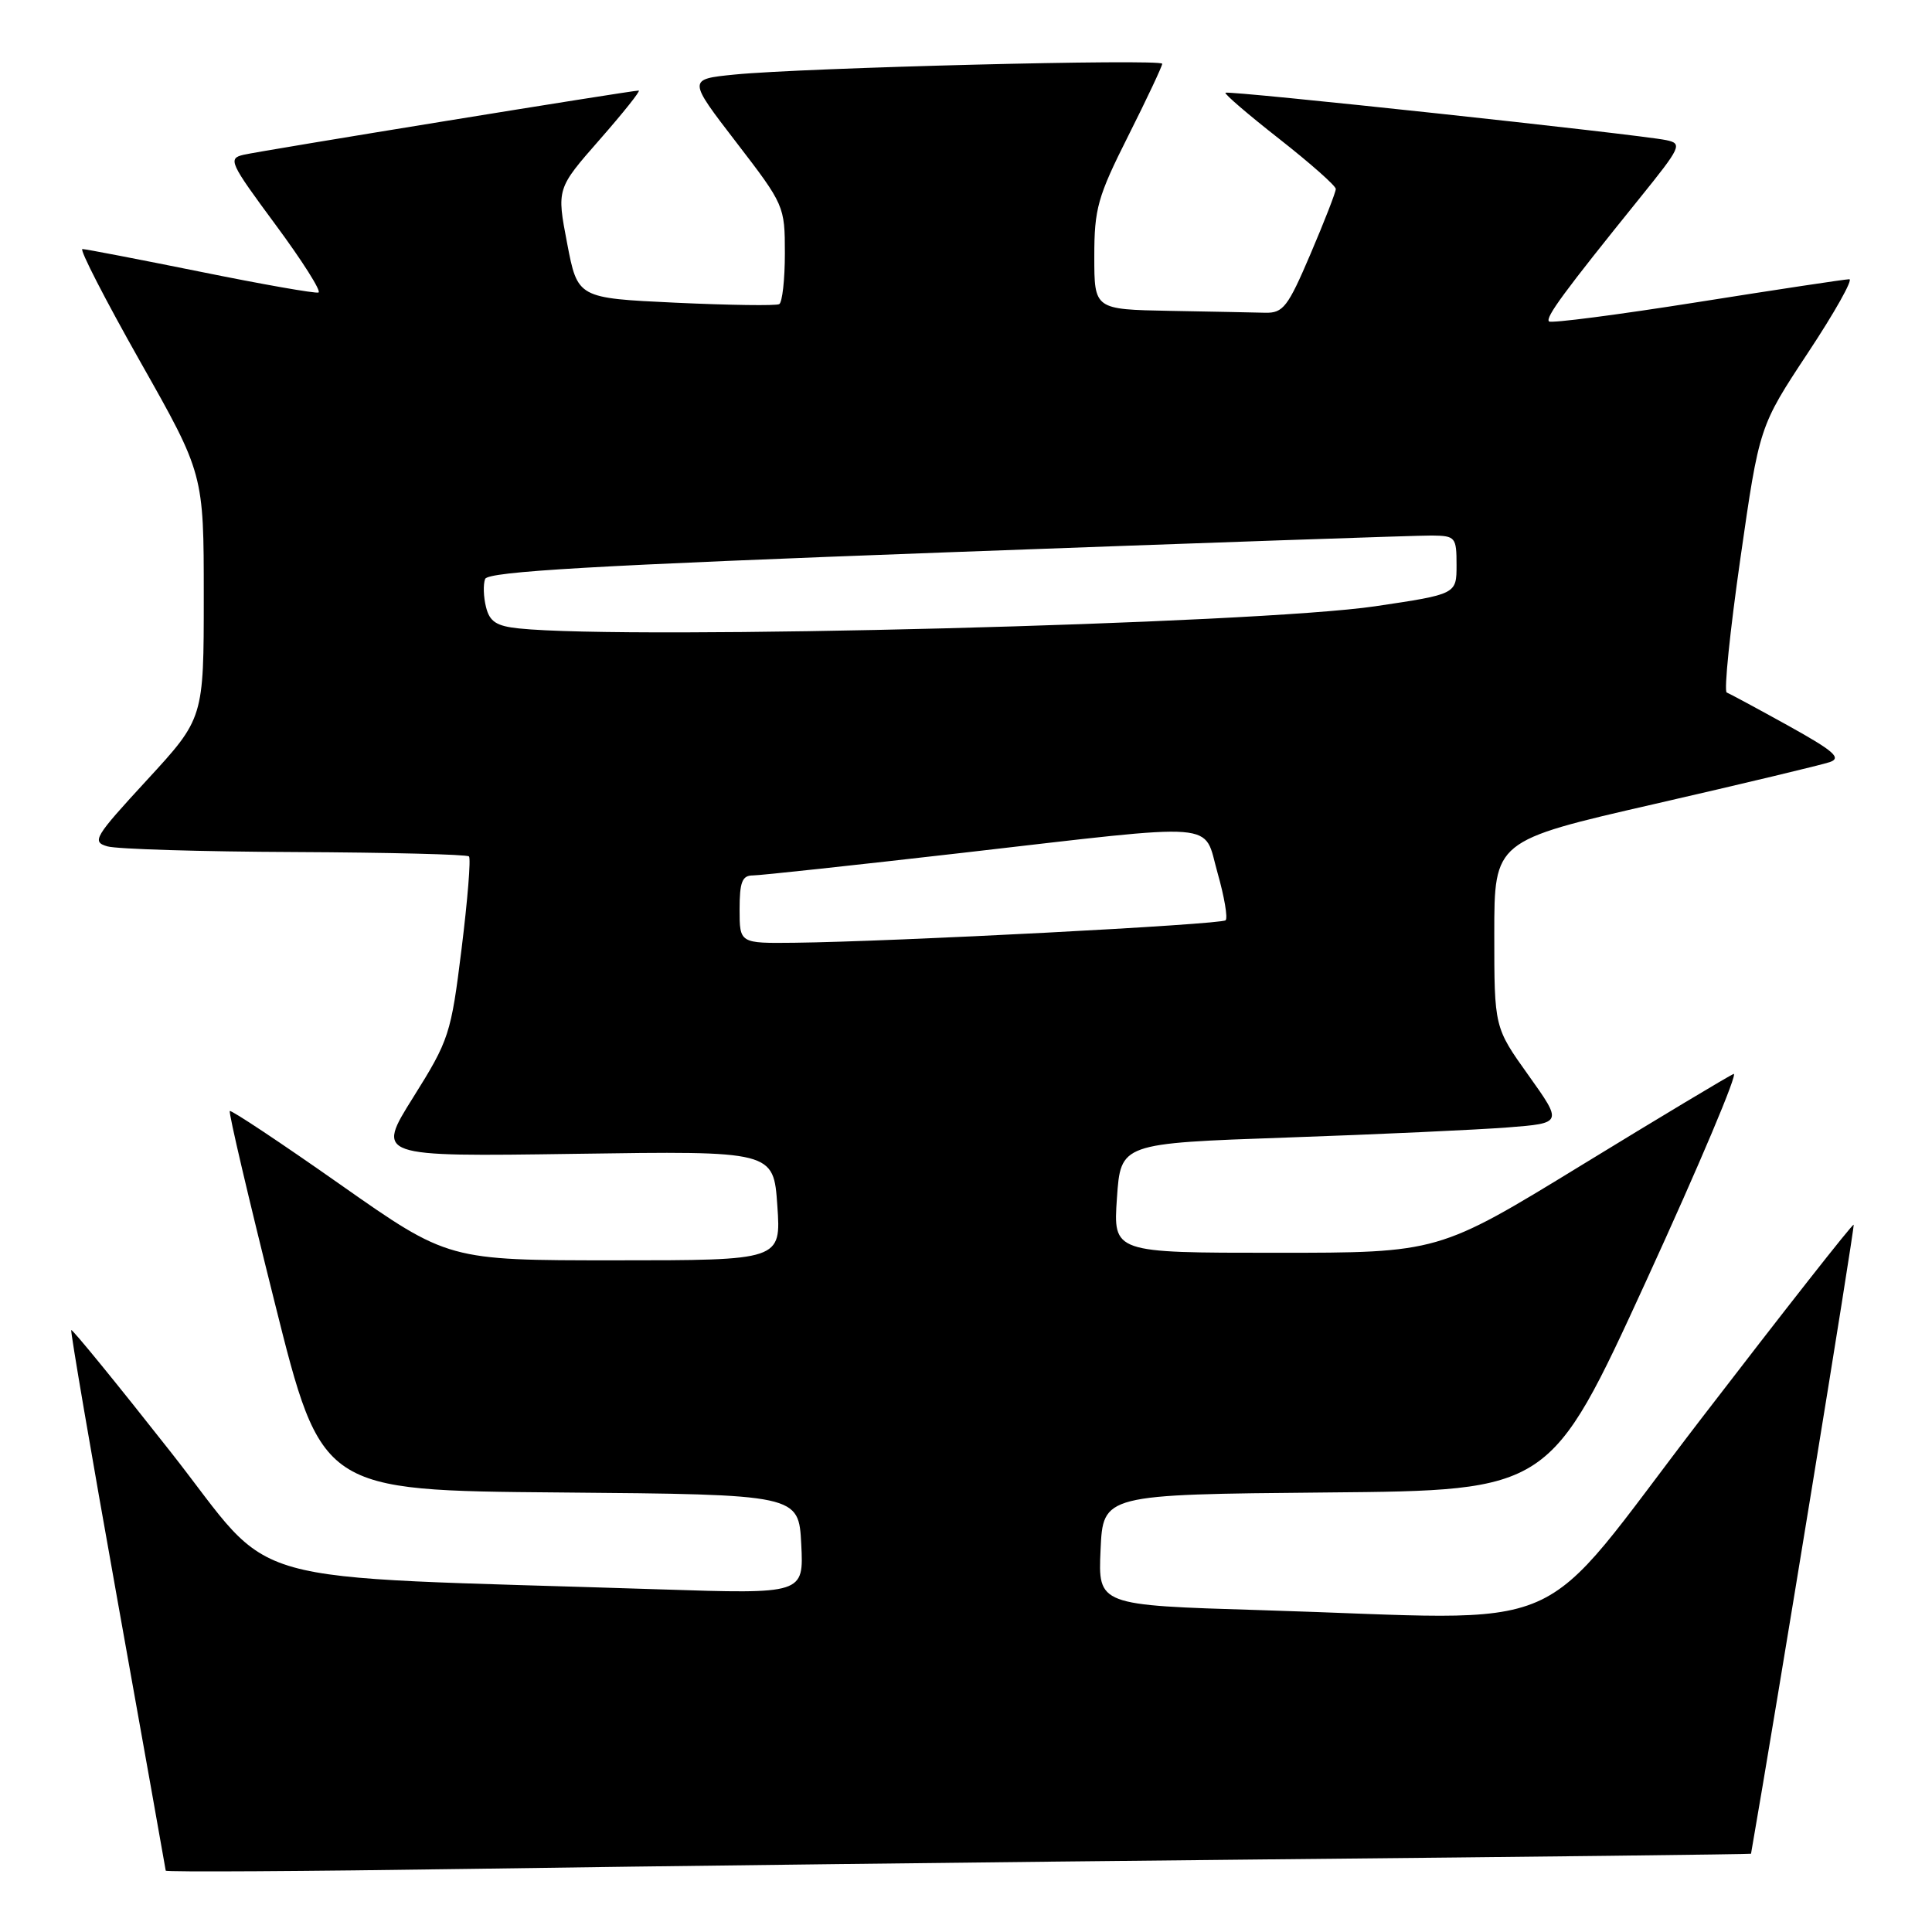 <?xml version="1.0" encoding="UTF-8" standalone="no"?>
<!DOCTYPE svg PUBLIC "-//W3C//DTD SVG 1.1//EN" "http://www.w3.org/Graphics/SVG/1.1/DTD/svg11.dtd" >
<svg xmlns="http://www.w3.org/2000/svg" xmlns:xlink="http://www.w3.org/1999/xlink" version="1.1" viewBox="0 0 256 256">
 <g >
 <path fill="currentColor"
d=" M 167.75 246.38 C 203.09 246.04 232.01 245.70 232.02 245.63 C 235.32 226.69 245.80 162.47 245.62 162.28 C 245.47 162.14 236.39 173.70 225.43 187.97 C 202.65 217.62 209.53 214.63 167.00 213.35 C 145.50 212.70 145.50 212.70 145.83 205.37 C 146.16 198.03 146.16 198.03 175.77 197.76 C 205.39 197.50 205.39 197.50 218.16 169.66 C 225.18 154.34 230.38 142.03 229.71 142.30 C 229.05 142.58 219.97 148.02 209.55 154.40 C 190.60 166.00 190.60 166.00 169.05 166.00 C 147.50 166.00 147.50 166.00 148.00 158.75 C 148.50 151.50 148.50 151.50 170.50 150.73 C 182.60 150.31 195.77 149.70 199.78 149.39 C 207.05 148.82 207.05 148.82 202.53 142.48 C 198.00 136.14 198.00 136.14 198.00 123.77 C 198.00 111.40 198.00 111.40 219.25 106.53 C 230.94 103.85 241.38 101.35 242.46 100.98 C 244.05 100.43 243.01 99.52 236.96 96.16 C 232.86 93.89 229.18 91.91 228.80 91.76 C 228.41 91.62 229.23 83.62 230.61 74.00 C 233.12 56.50 233.12 56.50 239.56 46.75 C 243.11 41.39 245.57 37.00 245.04 37.00 C 244.50 37.00 235.44 38.37 224.91 40.04 C 214.37 41.71 205.53 42.86 205.25 42.59 C 204.74 42.08 207.23 38.69 217.25 26.28 C 222.77 19.44 222.96 19.03 220.79 18.57 C 217.26 17.82 162.72 11.95 162.38 12.29 C 162.21 12.45 165.44 15.22 169.54 18.43 C 173.64 21.65 177.00 24.62 177.00 25.04 C 177.00 25.46 175.49 29.34 173.65 33.65 C 170.65 40.68 170.03 41.49 167.65 41.44 C 166.19 41.40 160.50 41.29 155.00 41.19 C 145.00 41.00 145.00 41.00 145.00 33.98 C 145.00 27.65 145.44 26.07 149.50 18.00 C 151.98 13.07 154.00 8.77 154.00 8.45 C 154.00 7.77 106.47 8.97 97.32 9.88 C 91.13 10.50 91.13 10.50 97.57 18.87 C 103.92 27.13 104.00 27.31 104.00 33.56 C 104.00 37.04 103.66 40.07 103.25 40.30 C 102.84 40.53 96.66 40.44 89.52 40.11 C 76.54 39.50 76.54 39.50 75.15 32.25 C 73.76 25.00 73.76 25.00 79.46 18.50 C 82.60 14.92 84.93 12.00 84.63 12.00 C 83.65 12.00 34.53 19.98 32.27 20.51 C 30.17 21.00 30.43 21.55 36.50 29.76 C 40.06 34.57 42.62 38.62 42.20 38.76 C 41.77 38.91 34.74 37.67 26.56 36.01 C 18.38 34.36 11.34 33.00 10.92 33.00 C 10.49 33.00 13.94 39.70 18.57 47.90 C 27.00 62.80 27.00 62.80 27.00 78.99 C 27.00 95.18 27.00 95.18 19.49 103.34 C 12.48 110.95 12.12 111.54 14.24 112.15 C 15.48 112.51 26.66 112.85 39.08 112.90 C 51.50 112.96 61.88 113.21 62.14 113.48 C 62.41 113.74 61.96 119.25 61.16 125.73 C 59.76 137.04 59.51 137.81 54.76 145.39 C 49.82 153.27 49.82 153.27 76.16 152.89 C 102.50 152.50 102.50 152.50 103.00 159.75 C 103.50 167.00 103.50 167.00 81.45 167.00 C 59.39 167.00 59.39 167.00 45.08 156.95 C 37.21 151.42 30.62 147.04 30.45 147.22 C 30.27 147.40 32.94 158.78 36.38 172.52 C 42.62 197.50 42.62 197.50 74.23 197.76 C 105.83 198.03 105.83 198.03 106.17 204.62 C 106.50 211.22 106.50 211.22 87.50 210.60 C 29.91 208.72 37.05 210.73 22.60 192.37 C 15.50 183.35 9.58 176.09 9.44 176.24 C 9.31 176.38 12.06 192.47 15.56 212.00 C 19.06 231.53 21.94 247.67 21.96 247.87 C 21.98 248.07 40.34 247.96 62.75 247.63 C 85.16 247.29 132.41 246.73 167.75 246.38 Z  M 98.00 120.50 C 98.00 116.88 98.34 116.00 99.75 116.00 C 100.71 116.00 113.20 114.65 127.50 113.01 C 162.34 109.01 159.37 108.77 161.34 115.69 C 162.23 118.82 162.71 121.63 162.40 121.94 C 161.83 122.51 118.49 124.77 105.25 124.92 C 98.00 125.00 98.00 125.00 98.00 120.50 Z  M 68.75 83.27 C 65.78 82.96 64.88 82.38 64.40 80.44 C 64.06 79.10 64.01 77.43 64.28 76.72 C 64.66 75.73 78.69 74.92 125.63 73.18 C 159.11 71.94 187.96 70.94 189.75 70.96 C 192.85 71.00 193.00 71.18 193.00 74.87 C 193.00 78.73 193.00 78.73 182.25 80.33 C 166.50 82.67 83.55 84.82 68.75 83.27 Z "/>
</g>
</svg>